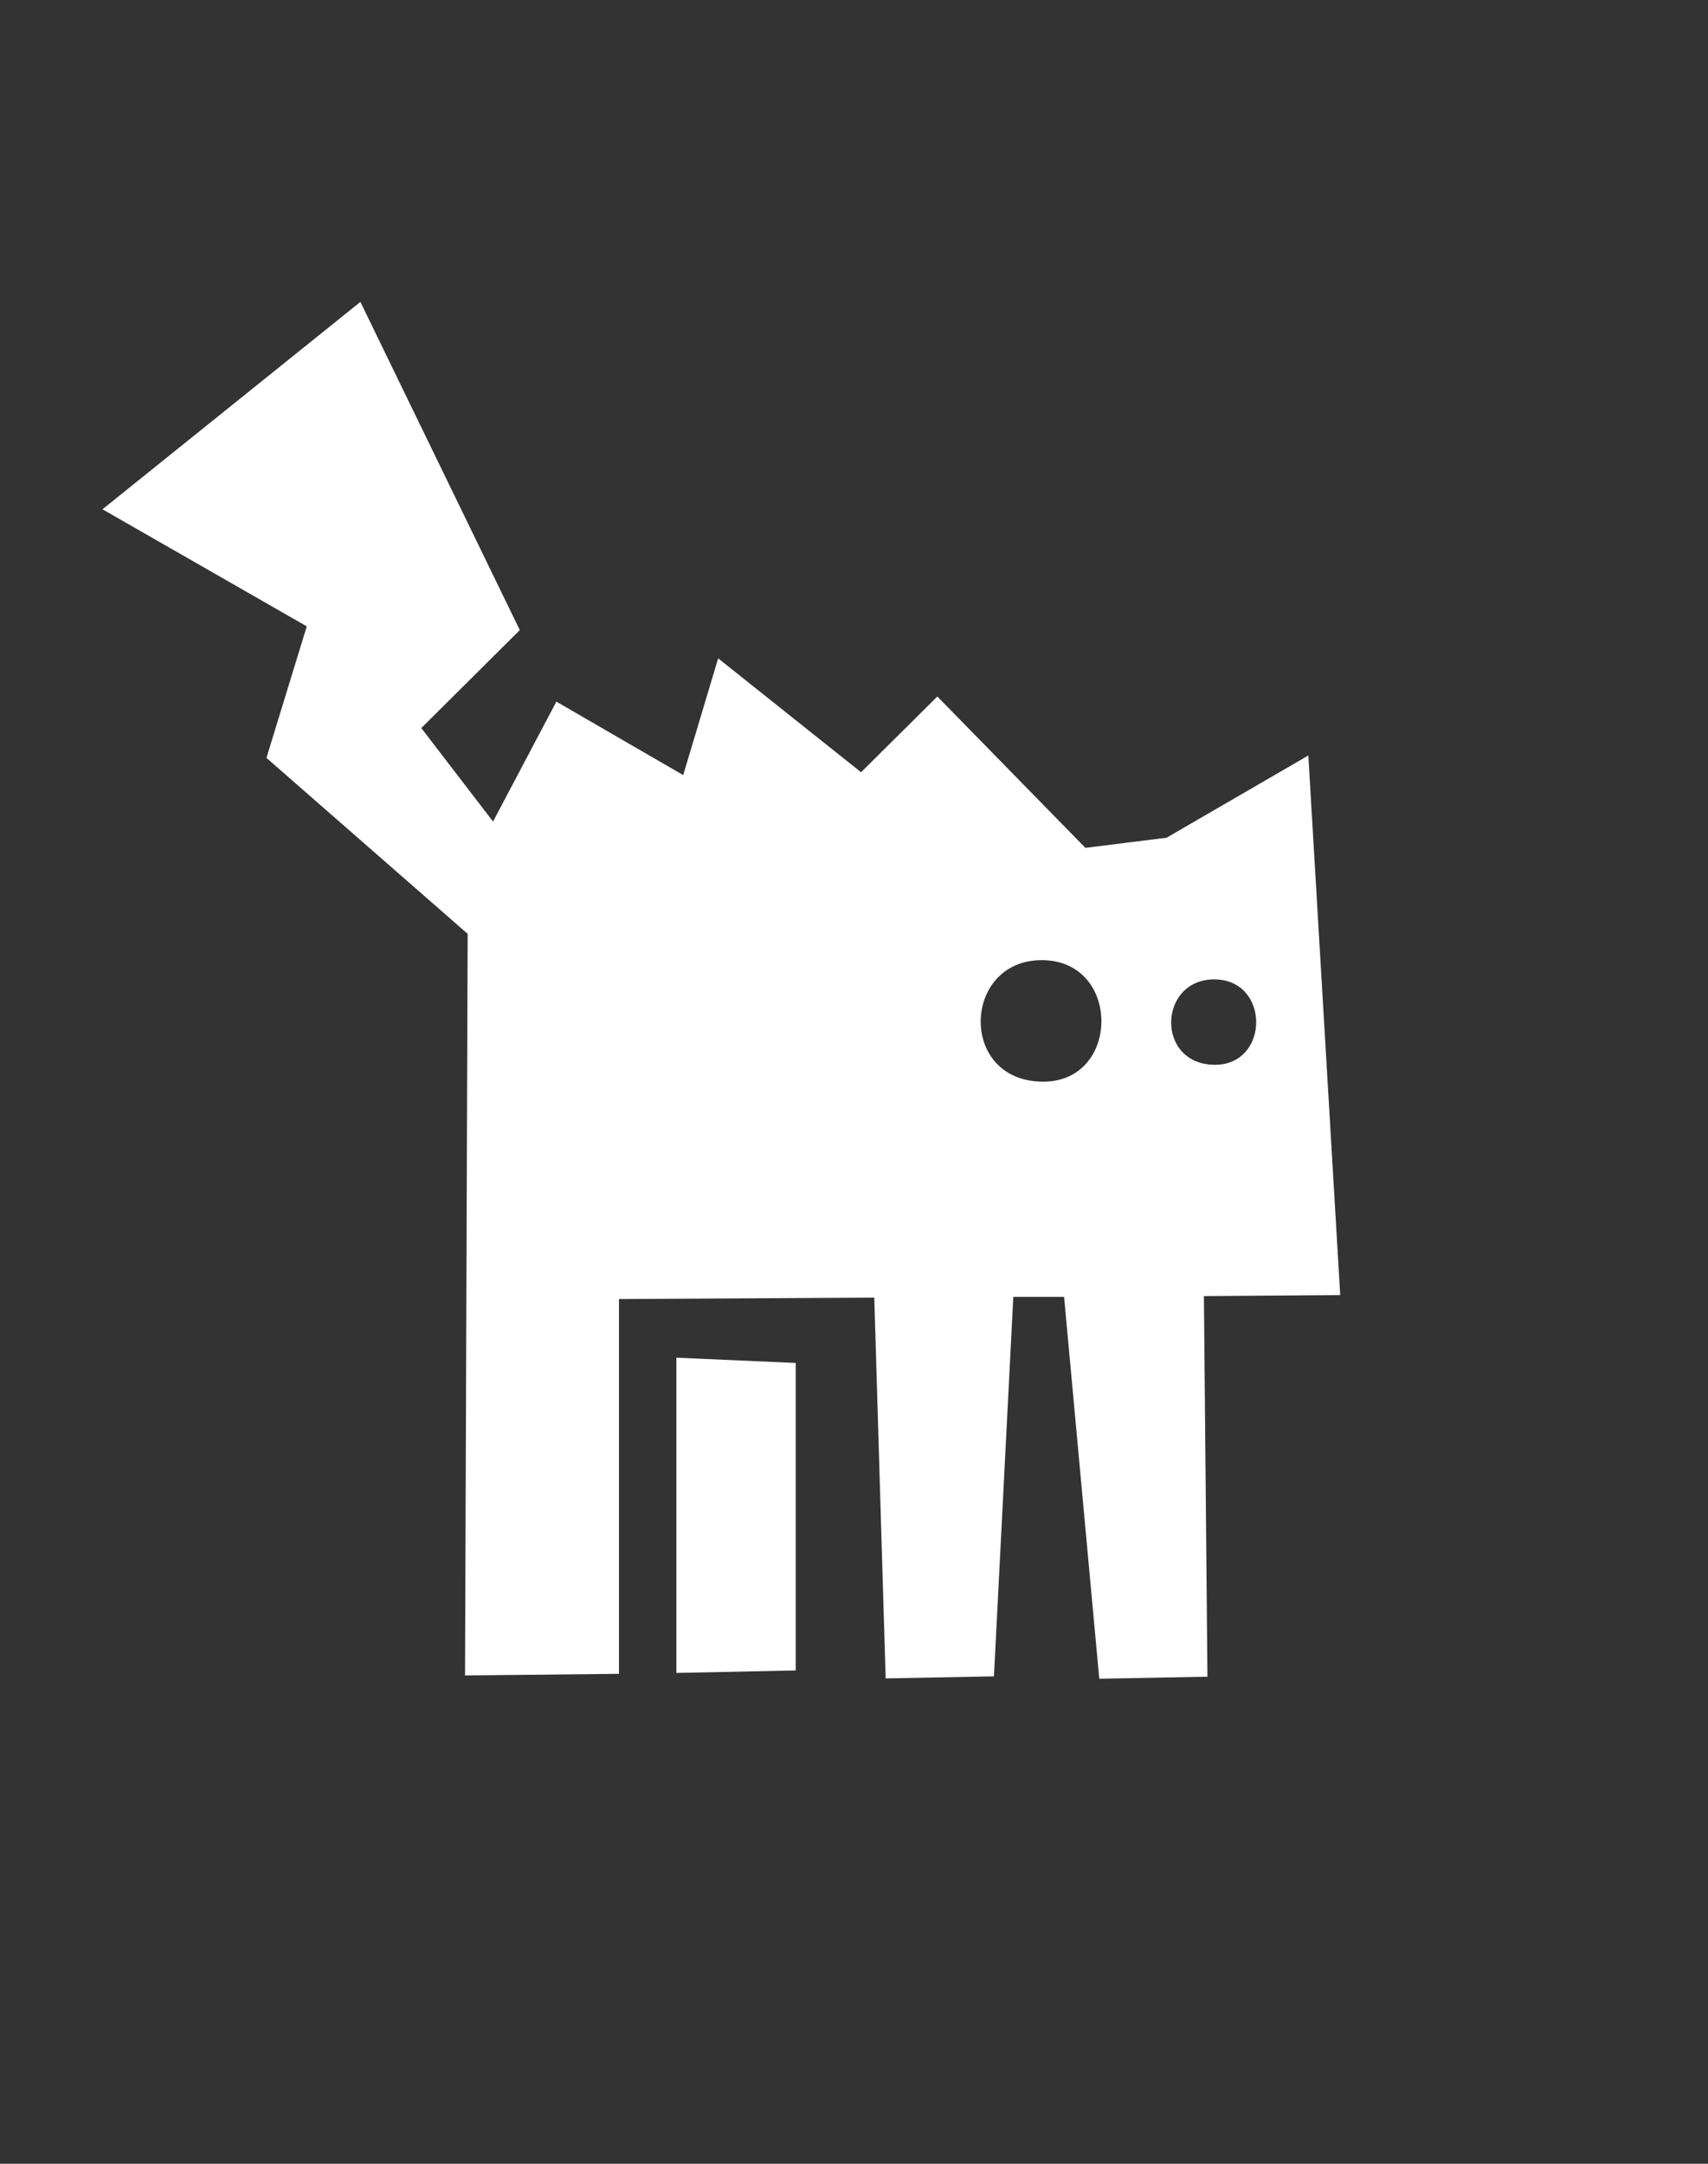 <?xml version='1.0' encoding='utf-8'?>
<svg xmlns="http://www.w3.org/2000/svg" id="Слой_1" data-name="Слой 1" viewBox="0 0 150 190" fill="#ffffff"><rect x="0" y="0" width="150" height="190" fill="#333333" stroke="none"/><defs><style>.cls-1{fill-rule:evenodd;}</style></defs><title>Монтажная область 54</title><path class="cls-1" d="M105.73,113.81l.31,33.42-9.5.18-3.09-33.53-4.46,0-1.7,33.32-9.51.18-1-33.44-22.42.13,0,32.91-13.52.14L41.07,82,23.4,66.55,26.94,55,9,44.72,31.65,26.51l14,28.82L37,63.93l6.3,8.21,5.56-10.53L60,68.06l3.07-10.25,12.55,10,6.7-6.65,13,13.29,7.13-.89,12.45-7.22,2.8,47.38ZM91.49,84.31c-7,0-7.34,10.67.12,10.67C98.43,95,98.48,84.31,91.49,84.31ZM106.63,86c-4.93,0-5.17,7.5.09,7.5C111.52,93.47,111.55,86,106.63,86ZM69.88,119.68l0,27-10.48.22,0-27.68Z" fill="#ffffff" /></svg>